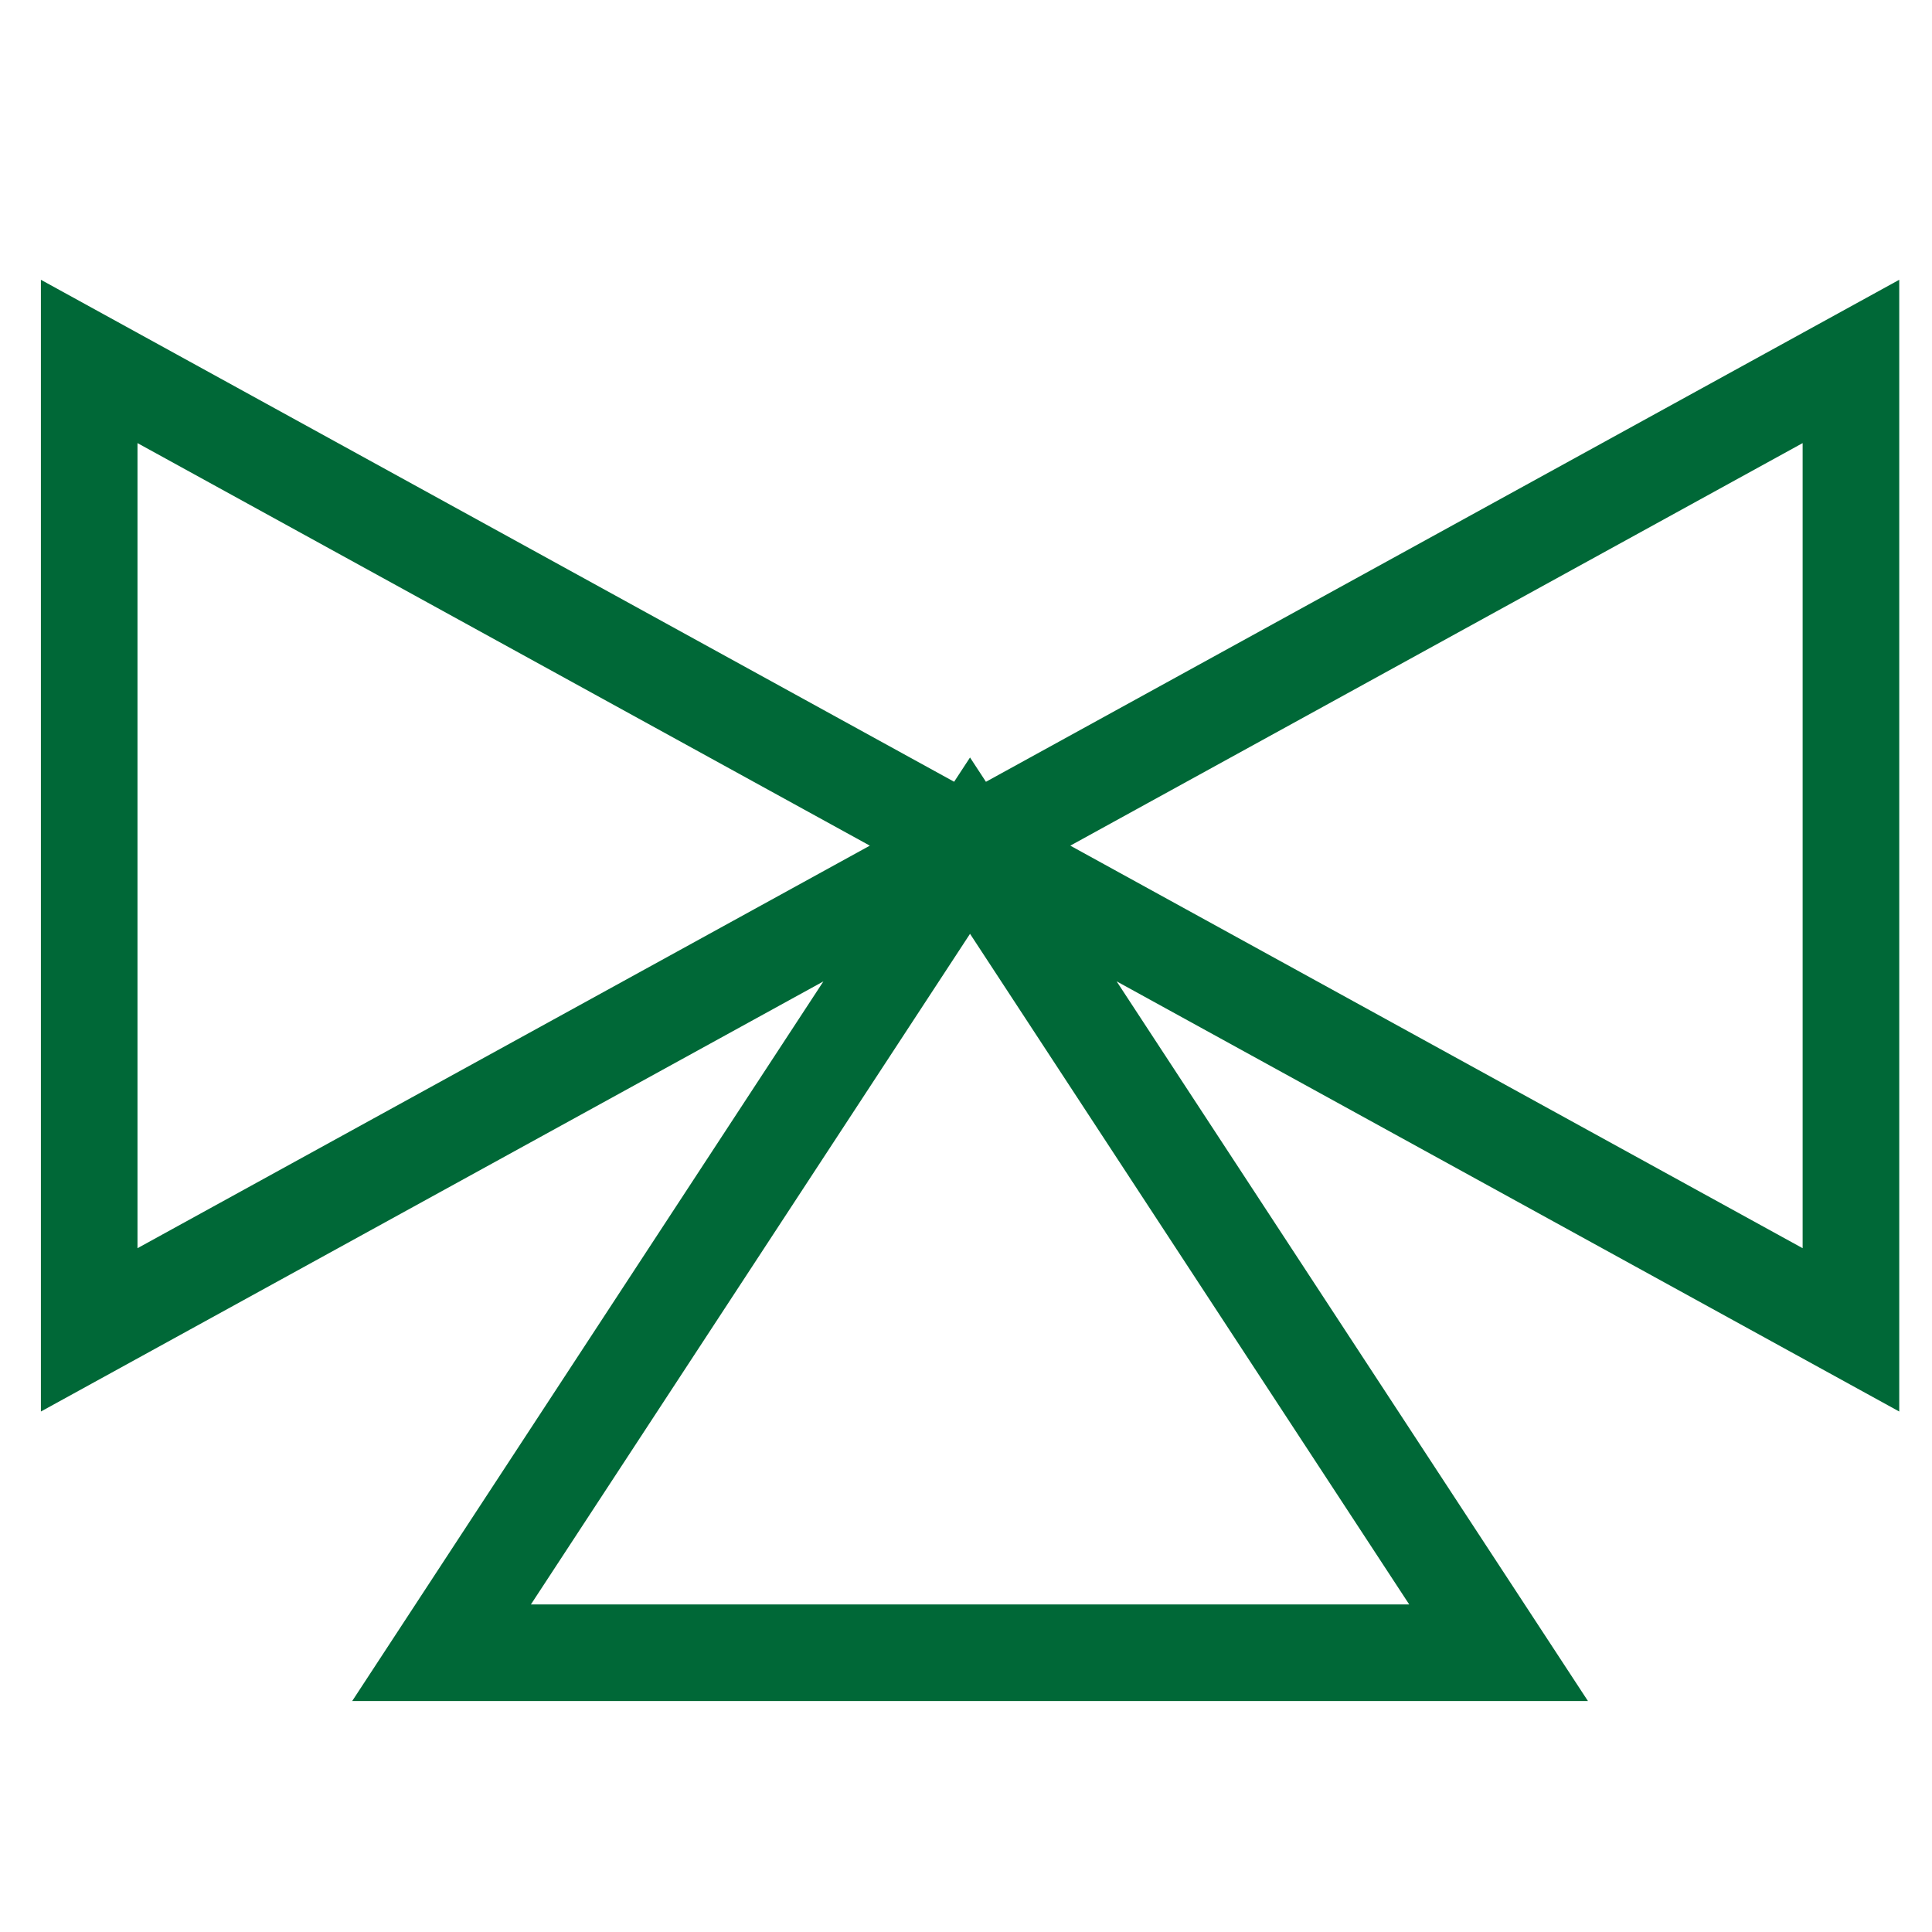 <?xml version="1.0" encoding="UTF-8"?>
<svg viewBox="0 0 24 24" version="1.1" xmlns="http://www.w3.org/2000/svg" xmlns:cc="http://creativecommons.org/ns#" xmlns:dc="http://purl.org/dc/elements/1.1/" xmlns:rdf="http://www.w3.org/1999/02/22-rdf-syntax-ns#">
 <path d="m1.108 4.49 10.943 6.015-10.943 6.015zm21.885 0-10.943 6.015 10.943 6.015zm-10.943 6.015 6.566 10.026h-13.131z" fill="none" pointer-events="none" stroke="#006837" stroke-miterlimit="10" stroke-width="1.2"/>
</svg>
